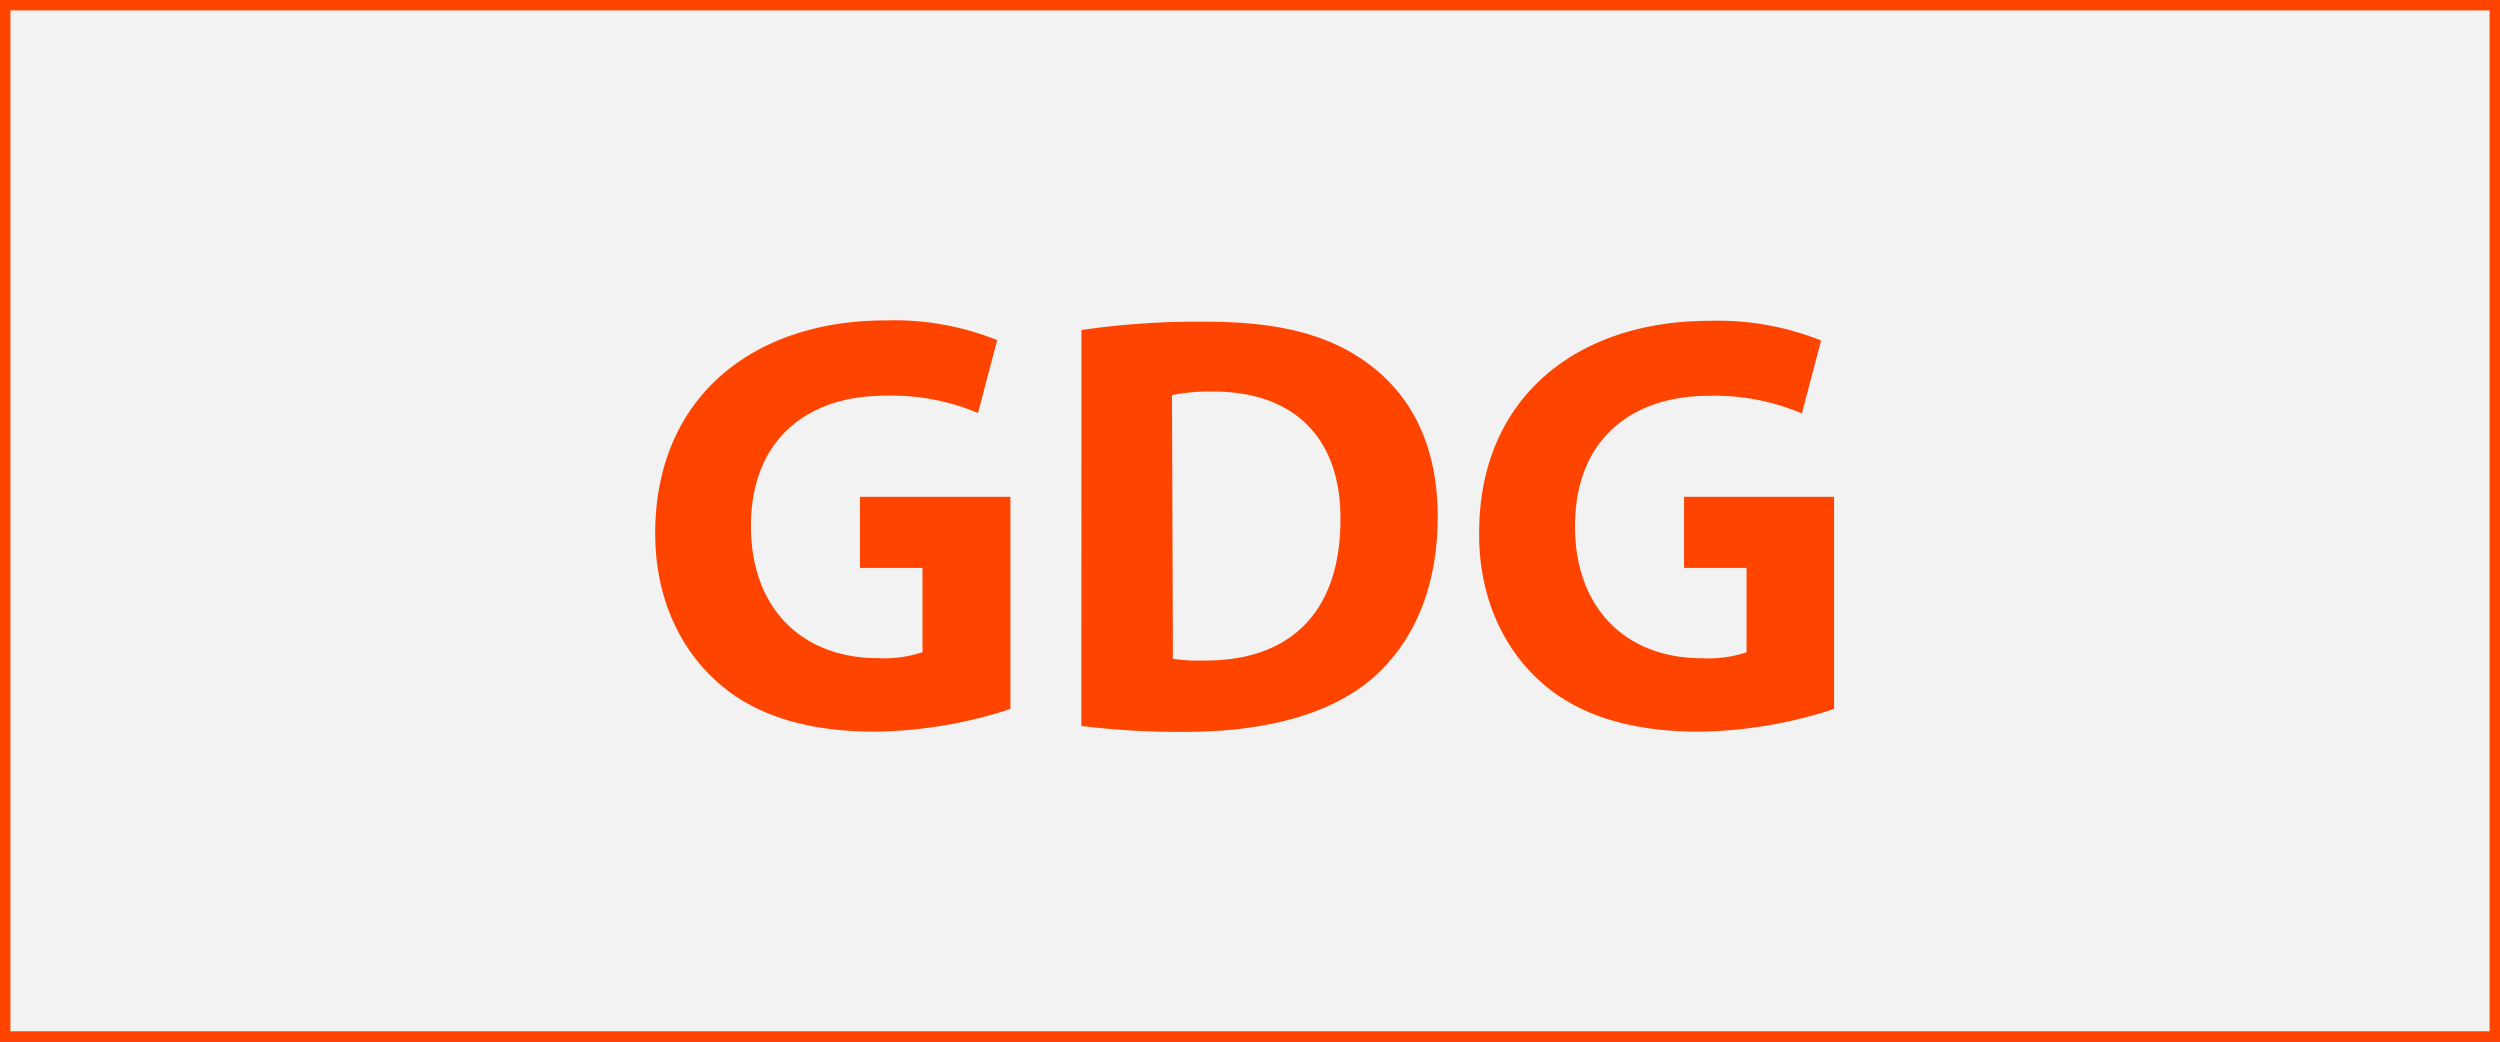 <svg xmlns="http://www.w3.org/2000/svg" viewBox="0 0 240 100"><rect x="0" y="0" width="240" height="100" fill="#333333" stroke="none"/><defs><style>.cls-1{fill:#f2f2f2;}.cls-2{fill:#f40;}</style></defs><title>Asset 1</title><g id="Layer_2" data-name="Layer 2"><g id="Layer_1-2" data-name="Layer 1"><rect class="cls-1" x="0.5" y="0.5" width="239" height="99"/><path class="cls-2" d="M239,1V99H1V1H239m1-1H0V100H240V0Z"/><path class="cls-2" d="M97,68.06a43.29,43.29,0,0,1-12.91,2.18C77,70.24,71.91,68.46,68.35,65S62.85,56.64,62.9,51C63,38.11,72.31,30.76,85,30.76a26.62,26.62,0,0,1,10.73,1.89l-1.84,7a21.43,21.43,0,0,0-9-1.66c-7.29,0-12.8,4.13-12.8,12.51,0,8,5,12.68,12.17,12.68a11.7,11.7,0,0,0,4.3-.57V54.52h-6V47.69H97Z"/><path class="cls-2" d="M103.82,31.68a78.06,78.06,0,0,1,11.82-.8c7.35,0,12.11,1.32,15.84,4.13,4,3,6.54,7.75,6.54,14.58,0,7.4-2.7,12.51-6.43,15.67-4.07,3.39-10.27,5-17.85,5a75.7,75.7,0,0,1-9.93-.57Zm8.78,31.56a16.12,16.12,0,0,0,3,.17c7.92.06,13.08-4.3,13.08-13.54.06-8-4.65-12.28-12.17-12.28a18.2,18.2,0,0,0-4,.34Z"/><path class="cls-2" d="M176.07,68.06a43.29,43.29,0,0,1-12.91,2.18c-7.06,0-12.17-1.78-15.72-5.22S141.92,56.64,142,51c.06-12.86,9.41-20.2,22.09-20.2a26.62,26.62,0,0,1,10.73,1.89l-1.84,7A21.43,21.43,0,0,0,164,38c-7.29,0-12.8,4.13-12.8,12.51,0,8,5,12.68,12.17,12.68a11.7,11.7,0,0,0,4.3-.57V54.52h-6V47.69h14.4Z"/></g></g></svg>